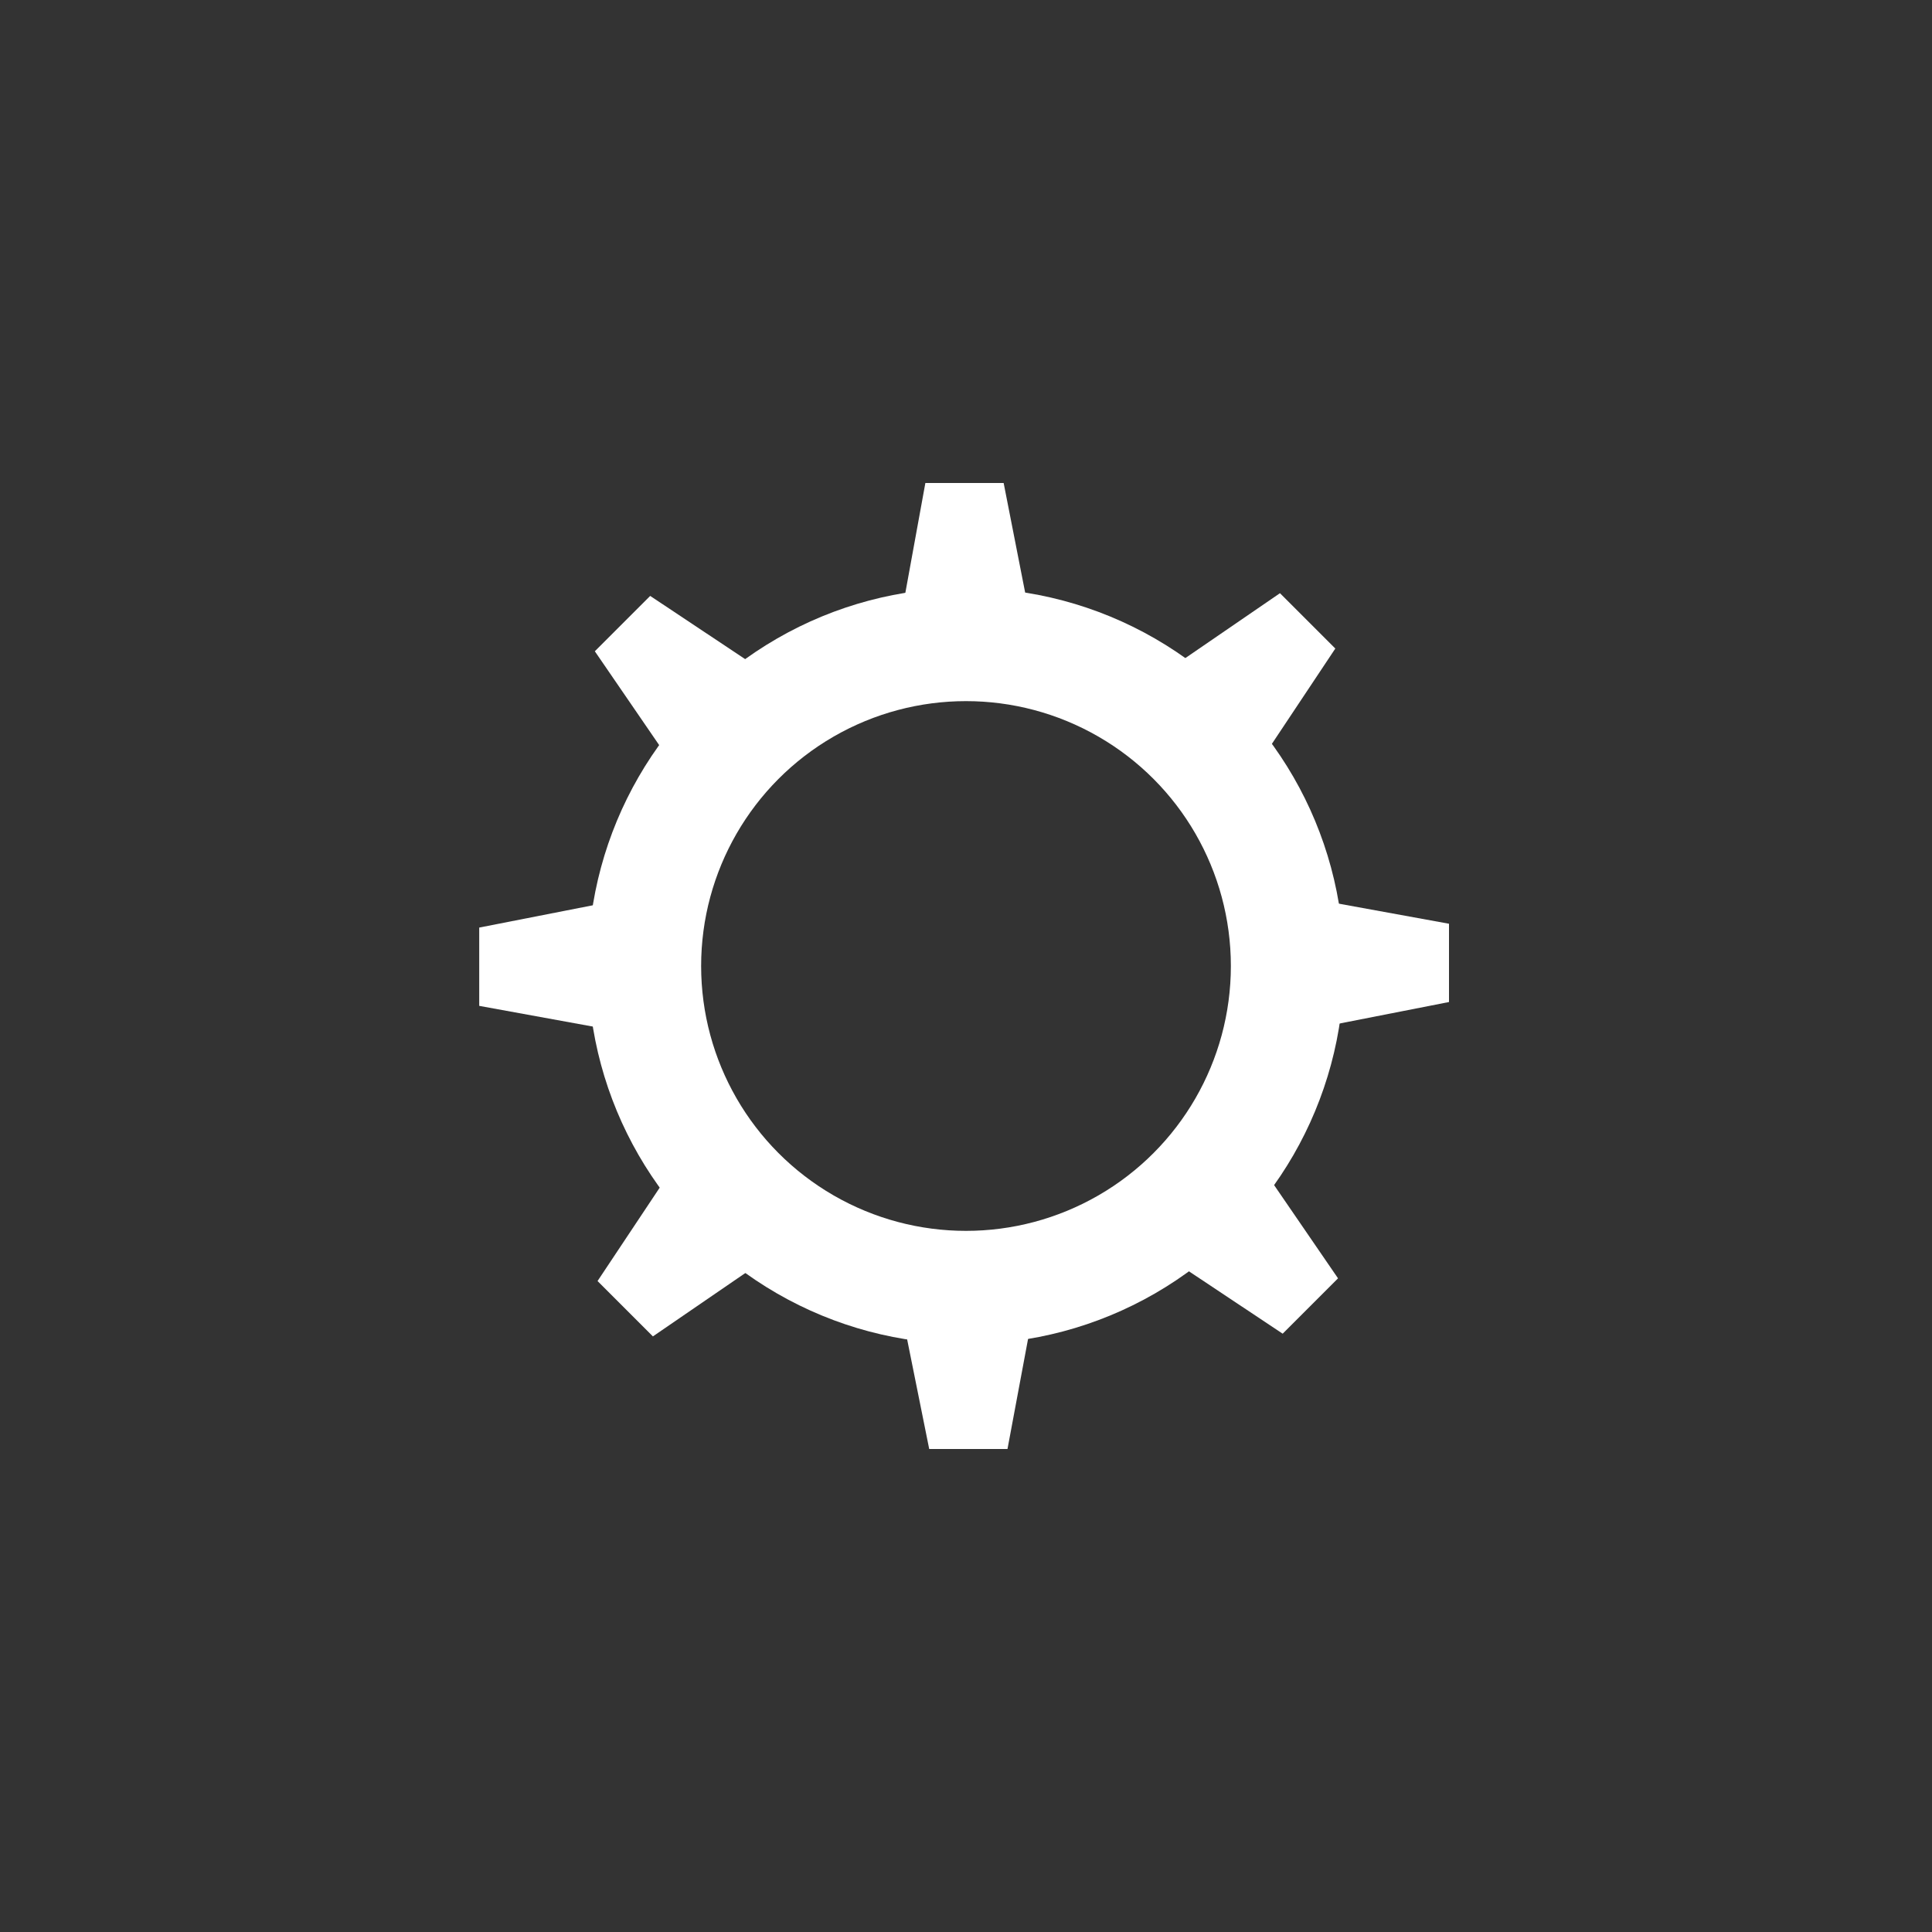 <?xml version="1.0" encoding="utf-8"?>
<!-- Generator: Adobe Illustrator 16.0.0, SVG Export Plug-In . SVG Version: 6.00 Build 0)  -->
<!DOCTYPE svg PUBLIC "-//W3C//DTD SVG 1.1//EN" "http://www.w3.org/Graphics/SVG/1.1/DTD/svg11.dtd">
<svg version="1.1" id="Layer_1" xmlns="http://www.w3.org/2000/svg" xmlns:xlink="http://www.w3.org/1999/xlink" x="0px" y="0px"
	 width="512px" height="512px" viewBox="0 0 512 512" enable-background="new 0 0 512 512" xml:space="preserve">
<rect x="0" y="0" width="512" height="512" fill="#333333" stroke="none"/>
<g>
	<g>
		<path fill="#FFFFFF" d="M306.73,331.352l25.374-25.375l22.486,32.794l-14.67,14.67L306.73,331.352z"/>
	</g>
	<g>
		<path fill="#FFFFFF" d="M238.399,345h35.884l-7.288,39h-20.746L238.399,345z"/>
	</g>
	<g>
		<path fill="#FFFFFF" d="M180.445,306.299l25.375,25.375l-32.794,22.485l-14.67-14.67L180.445,306.299z"/>
	</g>
	<g>
		<path fill="#FFFFFF" d="M167,237.968v35.885l-40-7.288v-20.748L167,237.968z"/>
	</g>
	<g>
		<path fill="#FFFFFF" d="M205.498,180.013l-25.375,25.375l-22.486-32.795l14.67-14.669L205.498,180.013z"/>
	</g>
	<g>
		<path fill="#FFFFFF" d="M273.829,168h-35.886l7.29-40h20.746L273.829,168z"/>
	</g>
	<g>
		<path fill="#FFFFFF" d="M331.783,205.066l-25.376-25.375l32.796-22.486l14.669,14.669L331.783,205.066z"/>
	</g>
	<g>
		<path fill="#FFFFFF" d="M344,273.397v-35.885l40,7.289v20.746L344,273.397z"/>
	</g>
</g>
<circle fill="none" stroke="#FFFFFF" stroke-width="30" stroke-miterlimit="10" cx="256" cy="256" r="85.193"/>
</svg>
